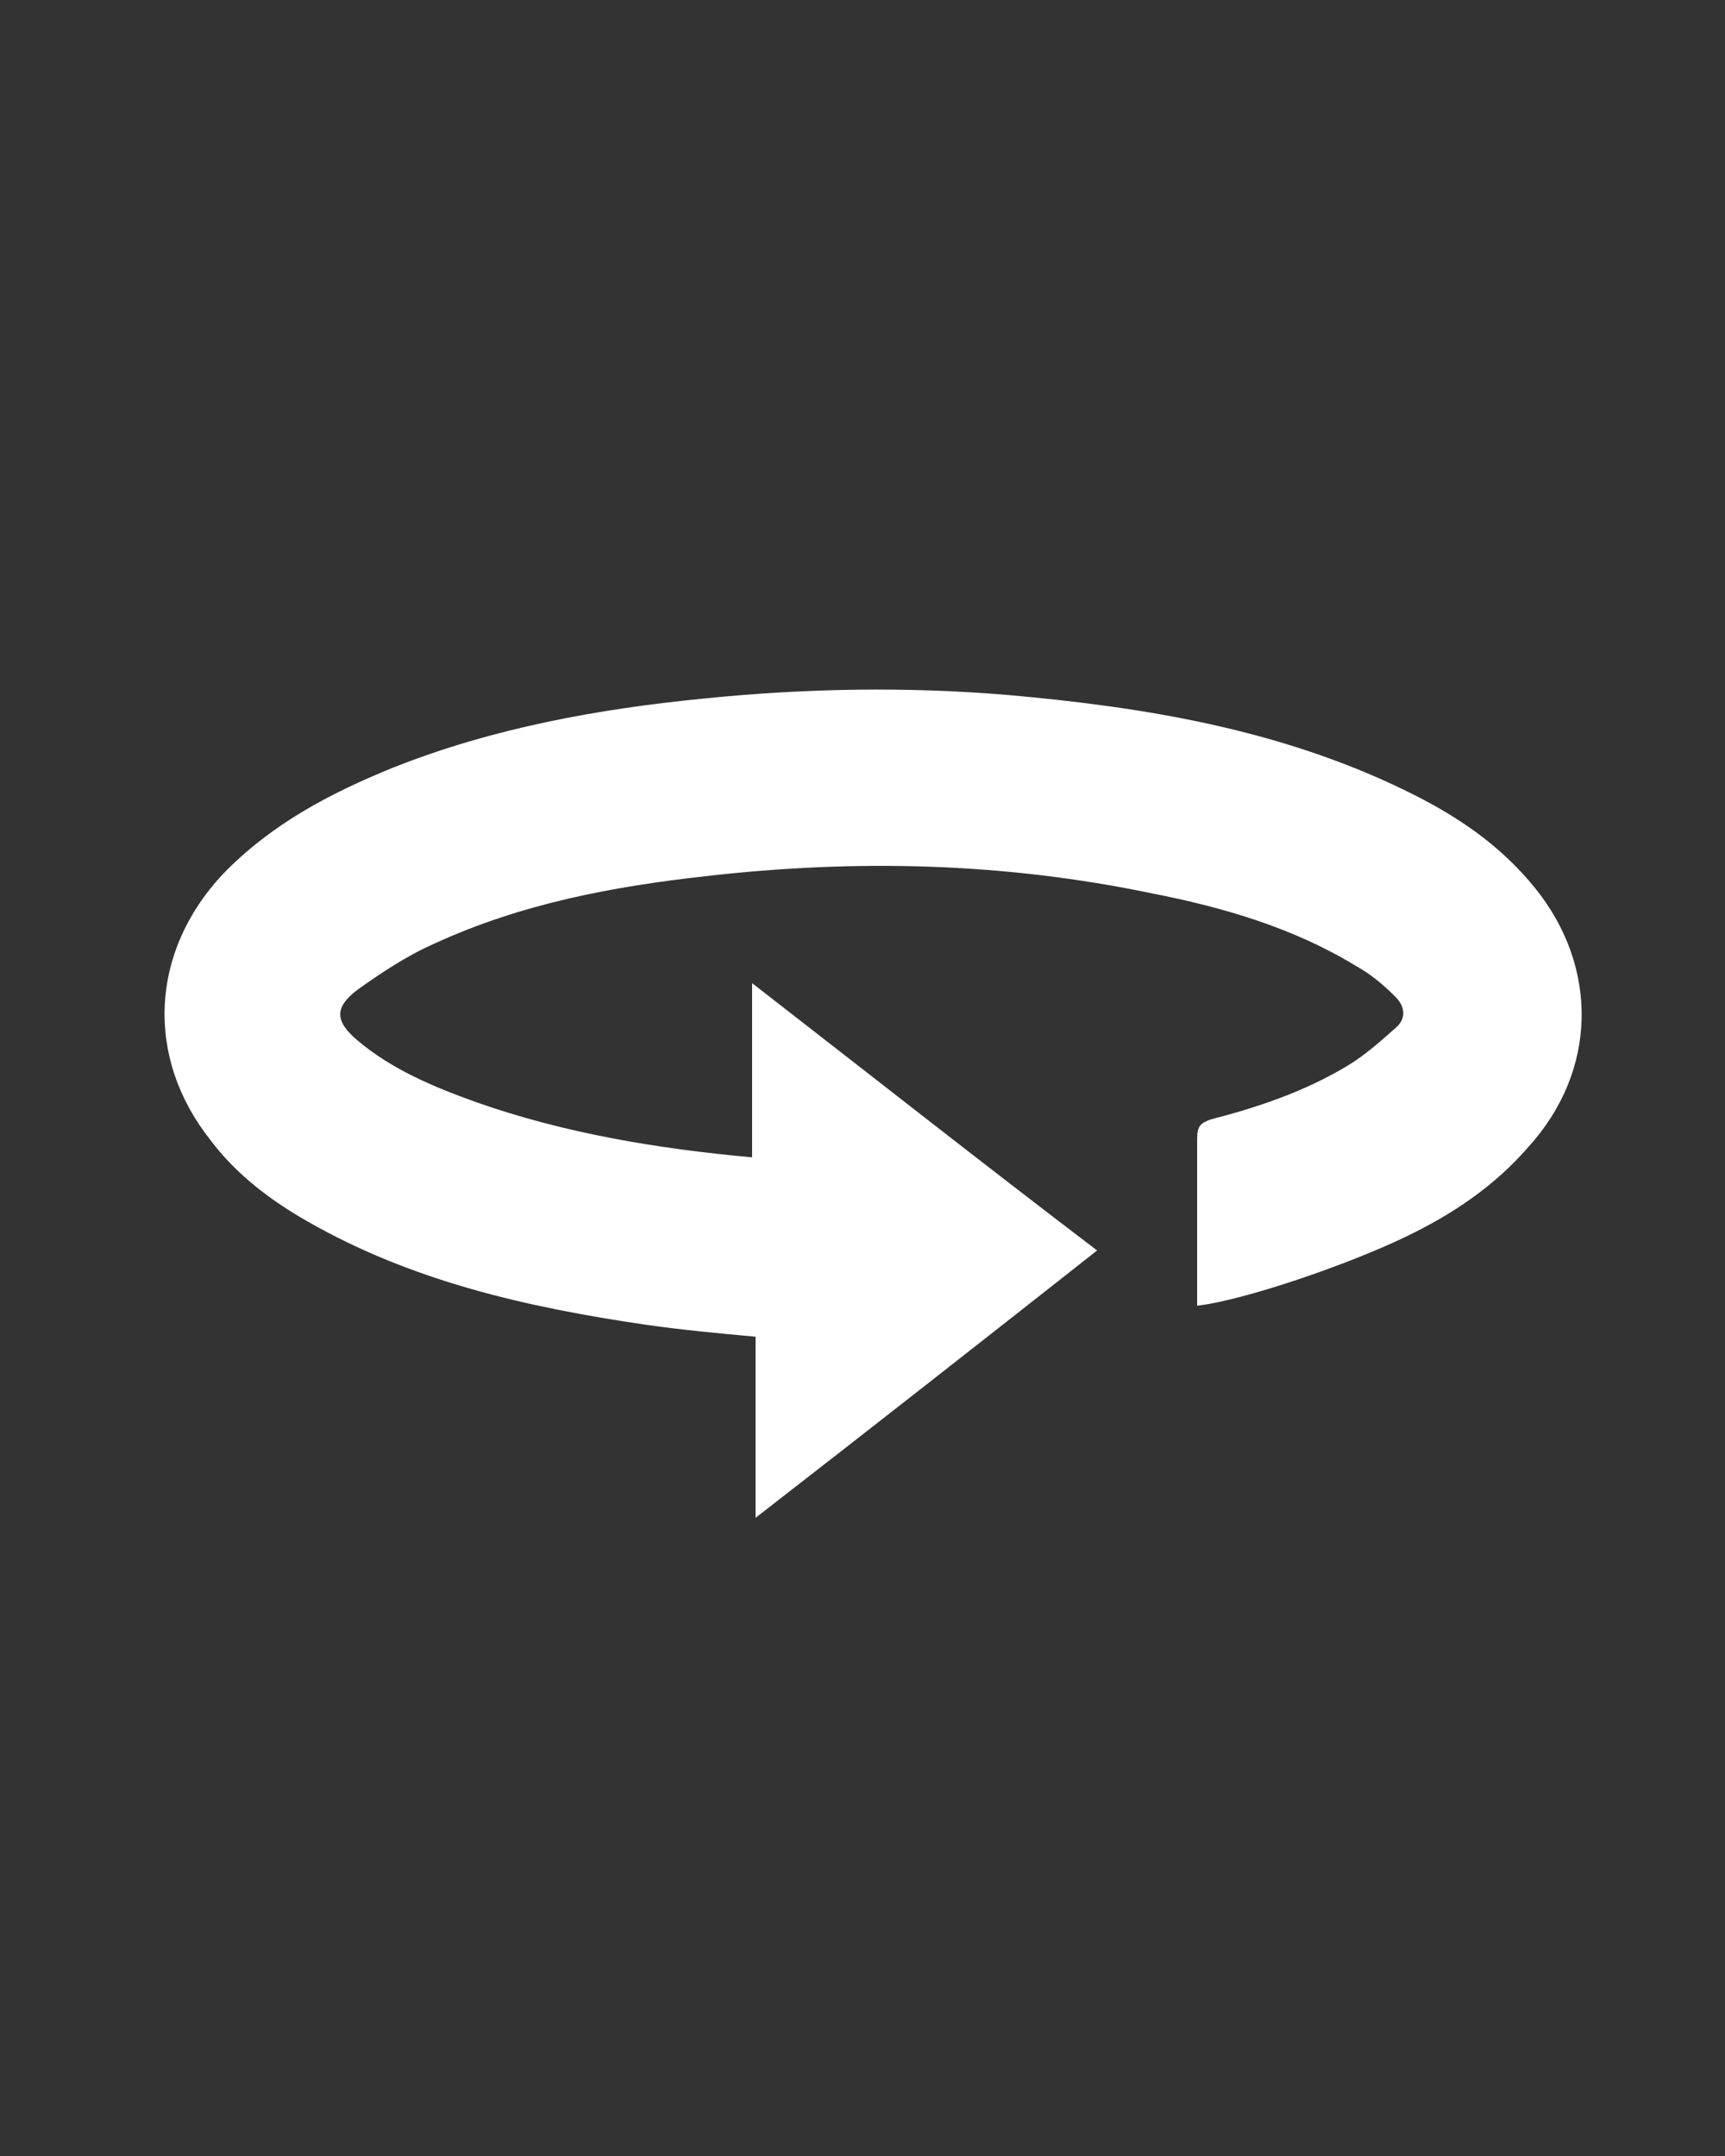 <?xml version="1.0" encoding="utf-8"?>
<!-- Generator: Adobe Illustrator 24.2.3, SVG Export Plug-In . SVG Version: 6.00 Build 0)  -->
<svg version="1.1" id="Calque_1" xmlns="http://www.w3.org/2000/svg" xmlns:xlink="http://www.w3.org/1999/xlink" x="0px" y="0px"
	 viewBox="0 0 100 125" style="enable-background:new 0 0 100 125;" xml:space="preserve">
<rect x="0" y="0" width="100" height="125" fill="#333333" stroke="none"/>
<style type="text/css">
	.st0{fill:#FFFFFF;}
</style>
<path class="st0" d="M43.8,88c0-3.6,0-7.1,0-10.5c-2.2-0.2-4.3-0.4-6.4-0.7c-6.8-1-13.5-2.5-19.6-6c-2.1-1.2-4.1-2.7-5.6-4.7
	c-3.8-4.8-3.5-10.9,0.7-15.4c2.8-2.9,6.2-4.7,9.9-6.2c5.8-2.3,11.9-3.4,18-4c5.9-0.6,11.8-0.7,17.7-0.2c7.9,0.7,15.7,2,22.9,5.5
	c2.9,1.4,5.5,3.1,7.6,5.7c3.7,4.6,3.6,10.6-0.4,15c-2,2.3-4.4,3.9-7.1,5.2c-3.3,1.6-9.4,3.7-12.1,4c0-0.3,0-0.6,0-0.9
	c0-2.9,0-5.8,0-8.8c0-0.7,0.2-0.9,0.8-1.1c2.7-0.7,5.4-1.6,7.9-3.1c1-0.6,1.9-1.4,2.8-2.2c0.6-0.5,0.6-1.2,0-1.8
	c-0.7-0.7-1.4-1.3-2.3-1.8c-3.6-2.2-7.7-3.4-11.8-4.2c-8.6-1.8-17.2-2-25.9-1c-5.4,0.6-10.7,1.6-15.7,3.9c-1.6,0.7-3.1,1.7-4.5,2.7
	c-1.3,1-1.3,1.8,0,2.9c2,1.7,4.4,2.7,6.9,3.6c5.1,1.8,10.5,2.7,16,3.2c0-3.3,0-6.6,0-10.1c6.7,5.2,13.3,10.4,20,15.5
	C57,77.7,50.5,82.8,43.8,88z"/>
</svg>
